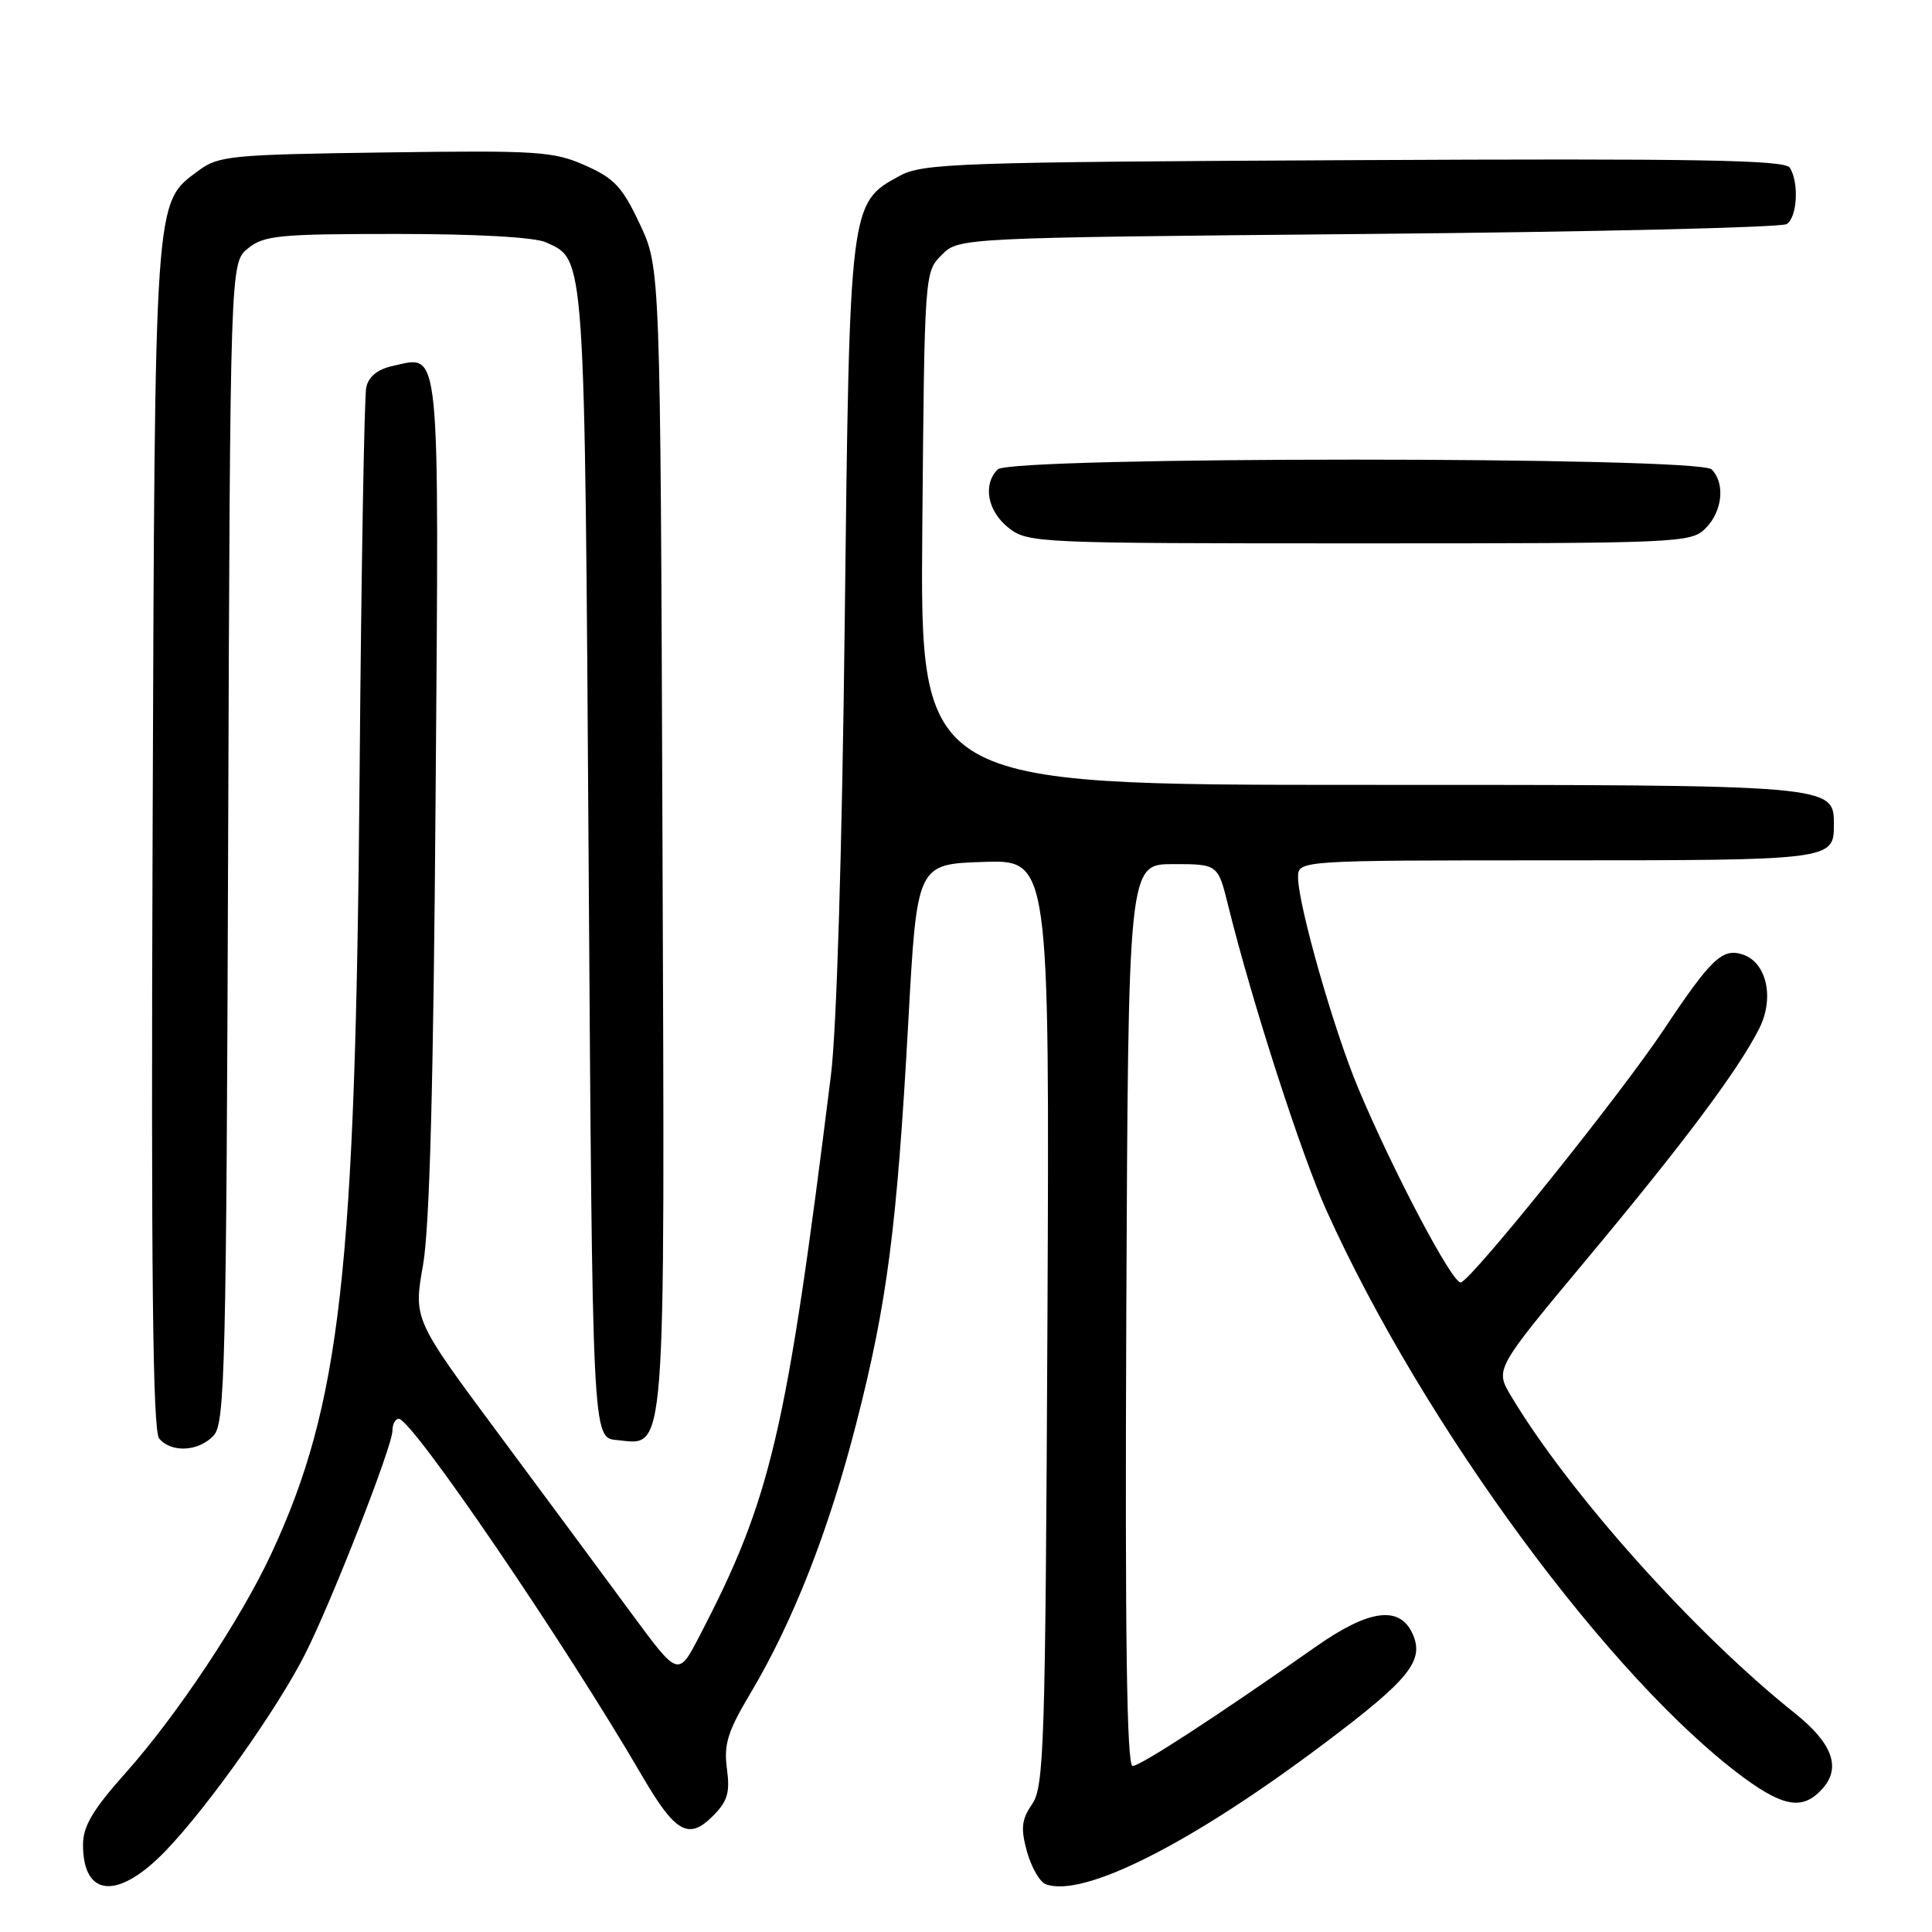 <?xml version="1.0" encoding="UTF-8" standalone="no"?>
<!DOCTYPE svg PUBLIC "-//W3C//DTD SVG 1.1//EN" "http://www.w3.org/Graphics/SVG/1.1/DTD/svg11.dtd" >
<svg xmlns="http://www.w3.org/2000/svg" xmlns:xlink="http://www.w3.org/1999/xlink" version="1.1" viewBox="0 0 256 256">
 <g >
 <path fill="currentColor"
d=" M 21.94 245.25 C 27.56 239.42 36.81 226.36 40.46 219.11 C 44.00 212.09 52.00 191.61 52.00 189.58 C 52.00 188.71 52.38 188.00 52.84 188.00 C 54.59 188.00 74.85 217.74 85.10 235.34 C 89.47 242.84 91.24 243.85 94.43 240.66 C 96.41 238.68 96.75 237.55 96.32 234.36 C 95.89 231.14 96.42 229.43 99.43 224.38 C 105.08 214.91 109.86 202.70 113.49 188.50 C 117.56 172.62 118.85 162.60 120.35 135.47 C 121.50 114.50 121.50 114.50 130.29 114.21 C 139.07 113.92 139.07 113.92 138.79 175.21 C 138.52 231.34 138.35 236.71 136.77 239.04 C 135.35 241.13 135.23 242.24 136.08 245.35 C 136.66 247.42 137.77 249.36 138.55 249.66 C 143.46 251.54 157.76 244.34 175.37 231.09 C 186.79 222.52 188.79 220.03 187.16 216.46 C 185.46 212.71 181.39 213.26 174.42 218.15 C 161.28 227.38 151.11 234.00 150.08 234.00 C 149.30 234.00 149.06 216.97 149.24 174.25 C 149.50 114.50 149.50 114.50 155.44 114.50 C 161.38 114.50 161.38 114.50 162.74 120.00 C 165.91 132.82 172.45 153.06 175.81 160.50 C 188.66 188.95 213.48 222.64 231.13 235.60 C 236.43 239.48 238.94 239.83 241.46 237.04 C 244.01 234.23 242.82 230.99 237.78 226.97 C 224.43 216.31 207.92 197.85 200.21 184.96 C 198.10 181.42 198.10 181.42 210.16 166.96 C 223.10 151.45 230.26 141.88 233.08 136.34 C 235.17 132.25 234.10 127.48 230.87 126.46 C 228.21 125.61 226.69 127.07 220.44 136.46 C 214.66 145.13 195.10 169.50 193.57 169.93 C 192.52 170.22 184.66 155.35 180.02 144.31 C 176.76 136.58 172.01 119.92 172.00 116.25 C 172.00 114.00 172.00 114.00 206.30 114.00 C 242.54 114.00 243.00 113.94 243.00 109.36 C 243.00 103.96 243.46 104.00 180.24 104.00 C 121.92 104.00 121.92 104.00 122.21 70.03 C 122.50 36.19 122.51 36.04 124.78 33.78 C 127.05 31.50 127.05 31.50 181.28 31.00 C 211.10 30.73 236.06 30.14 236.75 29.69 C 238.15 28.78 238.40 24.18 237.16 22.22 C 236.51 21.19 224.87 20.99 179.42 21.22 C 126.62 21.48 122.26 21.63 119.17 23.32 C 112.57 26.92 112.57 26.94 111.93 82.50 C 111.58 112.72 110.86 136.46 110.10 142.50 C 104.18 190.02 102.17 198.58 92.65 216.85 C 89.87 222.19 89.87 222.19 83.72 213.85 C 80.34 209.26 72.45 198.59 66.18 190.15 C 54.79 174.81 54.79 174.81 56.05 167.65 C 56.93 162.69 57.44 143.67 57.72 105.43 C 58.18 44.62 58.42 47.09 52.04 48.49 C 50.03 48.93 48.84 49.90 48.53 51.33 C 48.27 52.52 47.87 75.55 47.65 102.50 C 47.11 168.60 45.13 186.09 35.98 205.81 C 31.94 214.51 23.45 227.29 16.67 234.89 C 12.30 239.79 11.00 241.98 11.00 244.43 C 11.00 251.43 15.65 251.78 21.94 245.25 Z  M 28.33 190.19 C 29.81 188.56 29.99 181.06 30.23 111.60 C 30.50 34.82 30.50 34.82 32.86 32.91 C 34.98 31.19 36.98 31.00 52.56 31.00 C 63.14 31.00 70.86 31.43 72.34 32.11 C 77.57 34.49 77.46 32.86 78.00 114.50 C 78.50 190.50 78.50 190.50 81.69 190.81 C 88.35 191.45 88.09 194.86 87.78 110.88 C 87.50 35.50 87.50 35.50 84.79 29.71 C 82.47 24.77 81.40 23.62 77.52 21.91 C 73.33 20.05 71.23 19.92 51.05 20.20 C 30.63 20.48 28.95 20.64 26.32 22.60 C 20.40 26.99 20.53 25.21 20.22 110.86 C 20.01 168.88 20.24 189.58 21.09 190.61 C 22.71 192.55 26.38 192.34 28.33 190.19 Z  M 226.00 70.00 C 228.24 67.76 228.62 64.02 226.80 62.20 C 225.07 60.47 133.93 60.47 132.20 62.20 C 130.19 64.21 130.85 67.74 133.63 69.93 C 136.21 71.95 137.27 72.00 180.13 72.00 C 222.67 72.00 224.06 71.94 226.00 70.00 Z "/>
</g>
</svg>